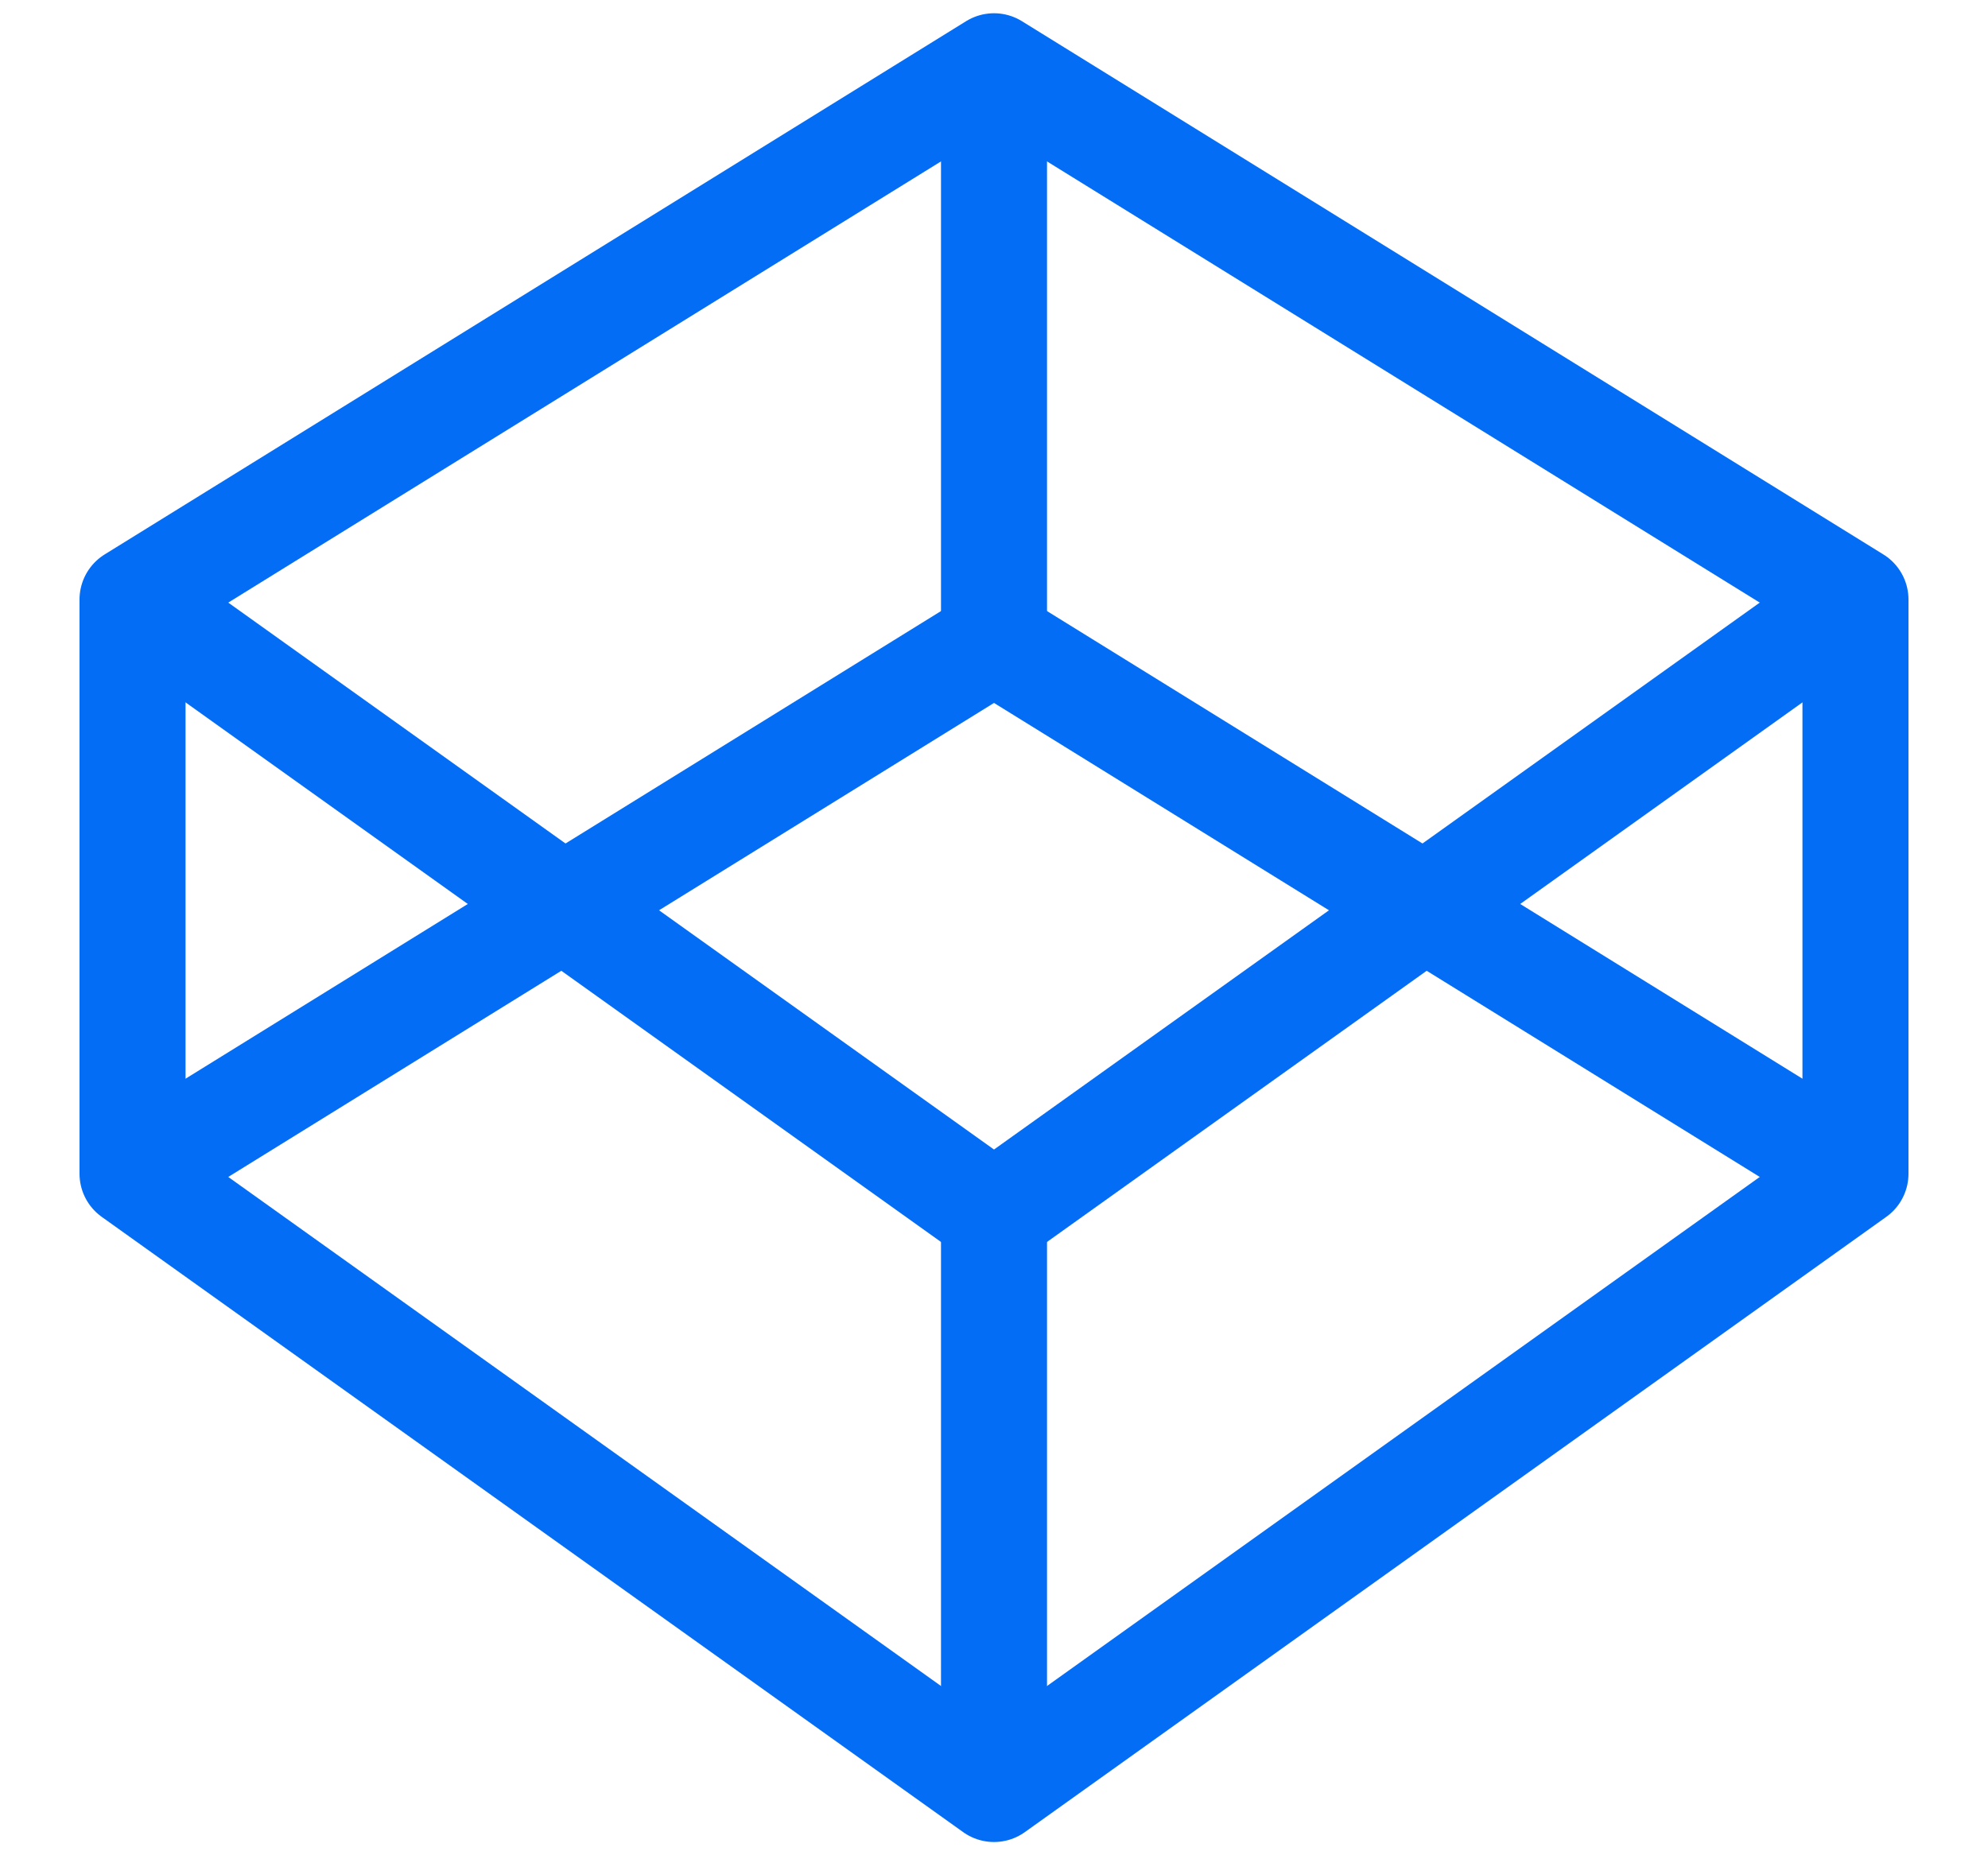 <svg width="15" height="14" viewBox="0 0 15 14" fill="none" xmlns="http://www.w3.org/2000/svg">
<path d="M1 4.524V8.857L7.5 13.5L14 8.857V4.524L7.5 0.5L1 4.524Z" stroke="#036DF6" stroke-width="0.8" stroke-linejoin="round"/>
<path d="M1 4.523L7.5 9.166L14 4.523" stroke="#036DF6" stroke-width="0.8" stroke-linejoin="round"/>
<path d="M1 8.858L7.5 4.834L14 8.858" stroke="#036DF6" stroke-width="0.8" stroke-linejoin="round"/>
<path d="M7.5 4.833V0.5" stroke="#036DF6" stroke-width="0.8" stroke-linejoin="round"/>
<path d="M7.5 9.166V13.499" stroke="#036DF6" stroke-width="0.8" stroke-linejoin="round"/>
</svg>
